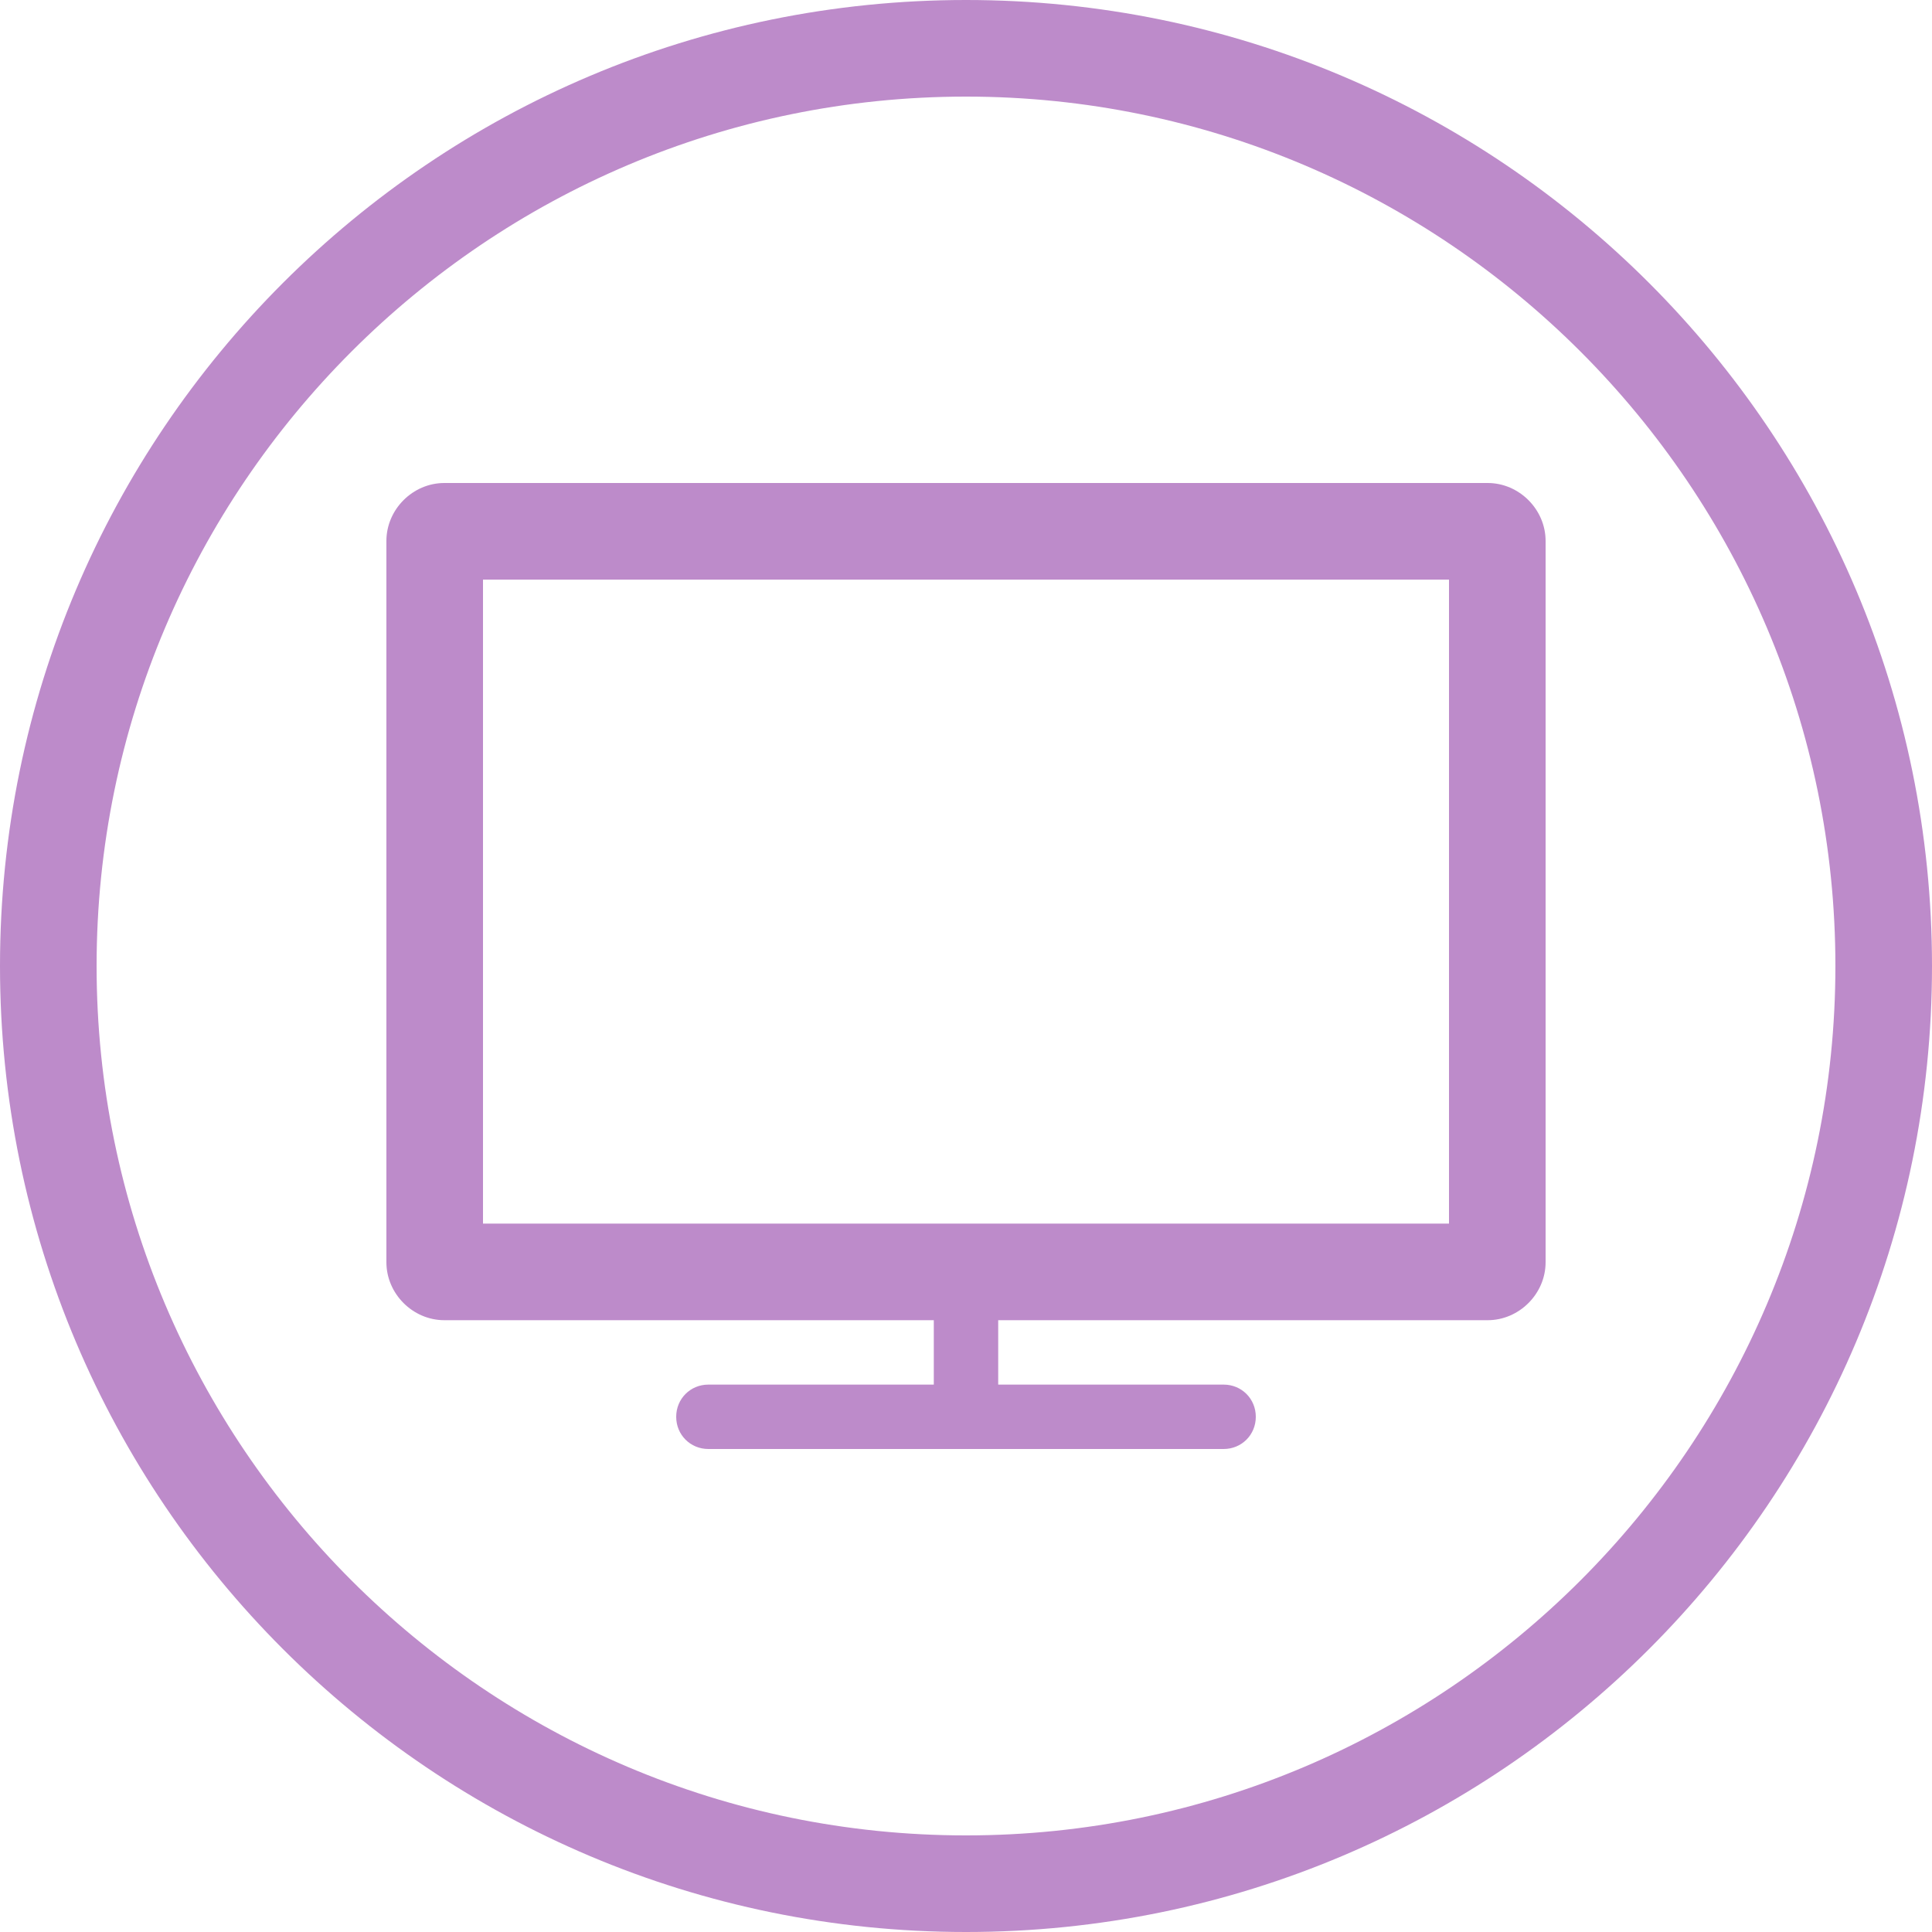 <svg xmlns="http://www.w3.org/2000/svg" width="30" height="30"><path fill="#BD8BCA" fill-rule="evenodd" d="M7.5 19h15V9h-15v10zM23.1 7.5H6.9c-.49 0-.9.41-.9.9v11.2c0 .49.41.9.9.9h7.6v1H11c-.28 0-.5.22-.5.5s.22.5.5.5h8c.28 0 .5-.22.5-.5s-.22-.5-.5-.5h-3.5v-1h7.6c.49 0 .9-.41.9-.9V8.4c0-.49-.41-.9-.9-.9zM15 0C6.716 0 0 6.716 0 15c0 8.284 6.716 15 15 15 8.284 0 15-6.716 15-15 0-8.284-6.716-15-15-15zm0 1.5c7.444 0 13.5 6.056 13.5 13.5S22.444 28.5 15 28.5 1.5 22.444 1.5 15 7.556 1.5 15 1.5z"/></svg>